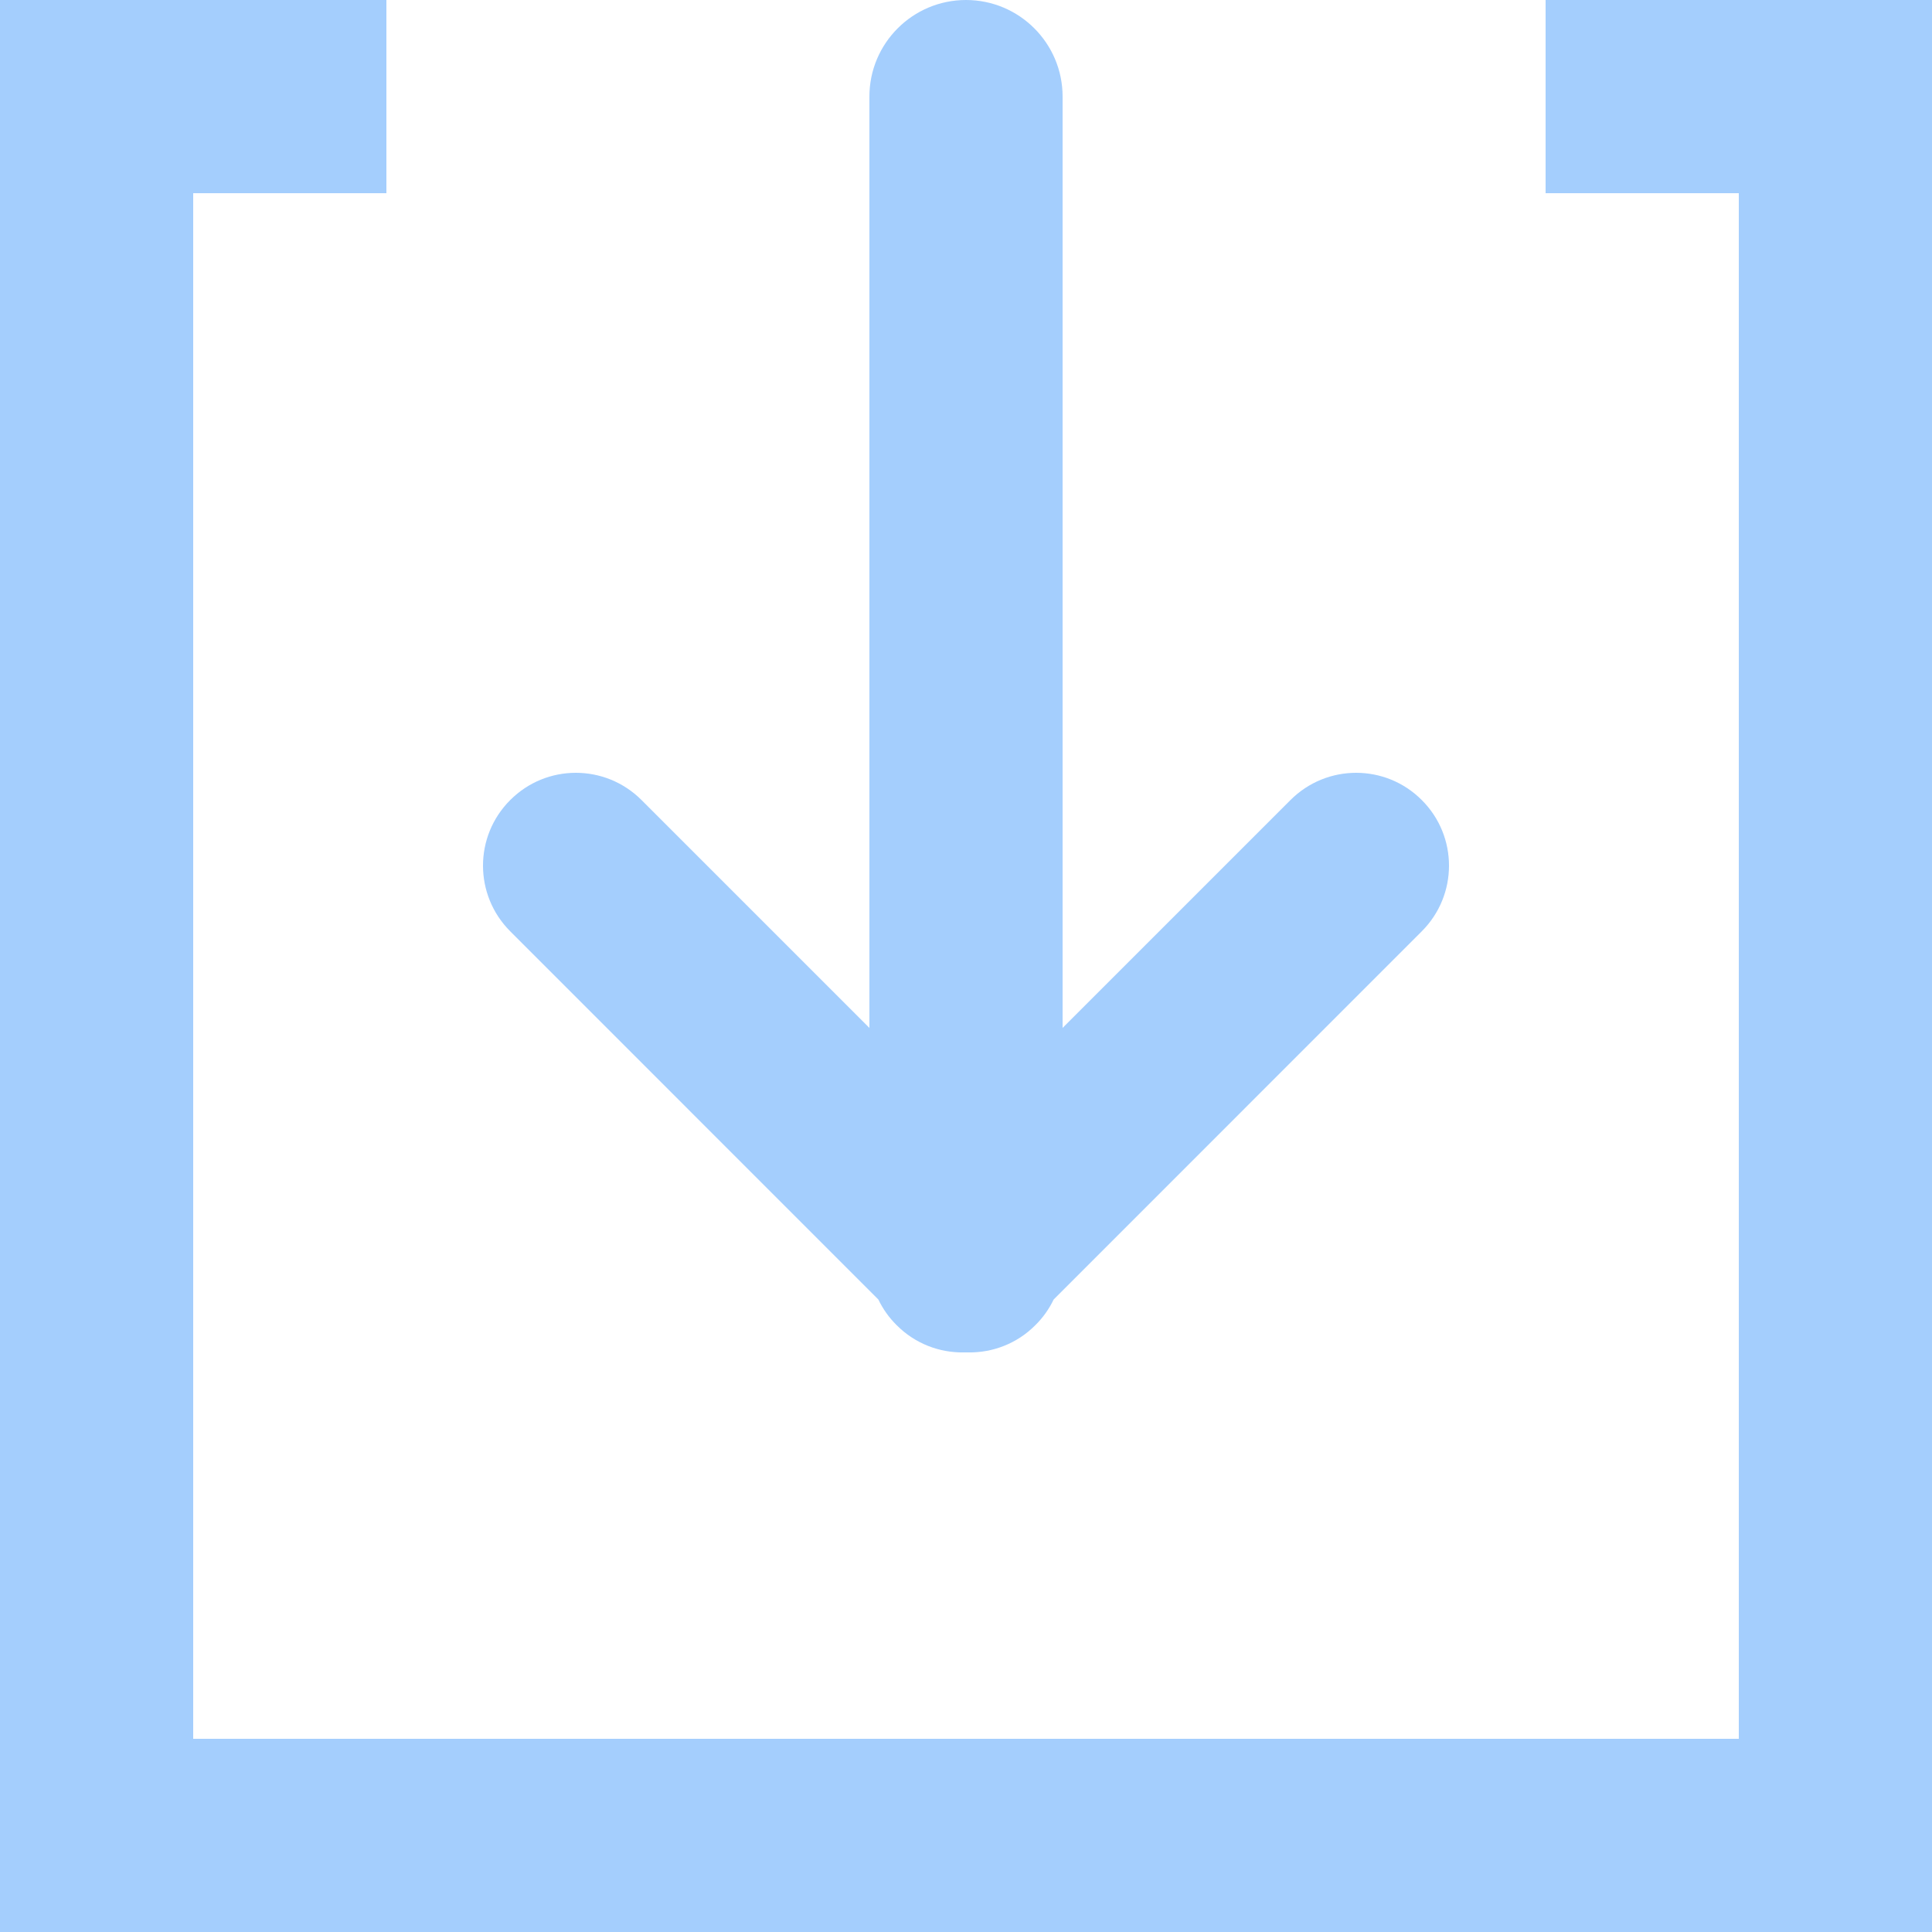 <?xml version="1.0" encoding="UTF-8"?>
<svg width="20px" height="20px" viewBox="0 0 20 20" version="1.1" xmlns="http://www.w3.org/2000/svg">
    <!-- Generator: Sketch 46.2 (44496) - http://www.bohemiancoding.com/sketch -->
    <title>Combined Shape</title>
    <desc>Created with Sketch.</desc>
    <defs></defs>
    <g id="Page-1" stroke="none" stroke-width="1" fill="none" fill-rule="evenodd">
        <g id="Messages_Combined" transform="translate(-850, -713)" fill="#a4cefd">
            <g id="Messages" transform="translate(250, 237)">
                <g id="White-Message" transform="translate(360, 0)">
                    <g id="Group-3" transform="translate(30, 452)">
                        <path d="M219,34.641 L219,25 L219,25 C219,24.448 219.448,24 220,24 L220,24 C220.552,24 221,24.448 221,25 L221,34.641 L223.359,32.282 C223.735,31.906 224.343,31.906 224.718,32.282 C225.094,32.657 225.094,33.265 224.718,33.641 L220.907,37.453 C220.861,37.549 220.798,37.639 220.718,37.718 C220.526,37.911 220.272,38.005 220.02,38 C220.013,38 220.007,38 220,38 L220,38 C219.993,38 219.987,38 219.98,38 C219.728,38.005 219.474,37.911 219.282,37.718 C219.202,37.639 219.139,37.549 219.093,37.453 L215.282,33.641 C214.906,33.265 214.906,32.657 215.282,32.282 C215.657,31.906 216.265,31.906 216.641,32.282 L219,34.641 Z M214,26 L212,26 L212,42 L228,42 L228,26 L226,26 L226,24 L214,24 L214,26 Z M210,24 L230,24 L230,44 L210,44 L210,24 Z" id="Combined-Shape"></path>
                    </g>
                </g>
            </g>
        </g>
    </g>
</svg>
